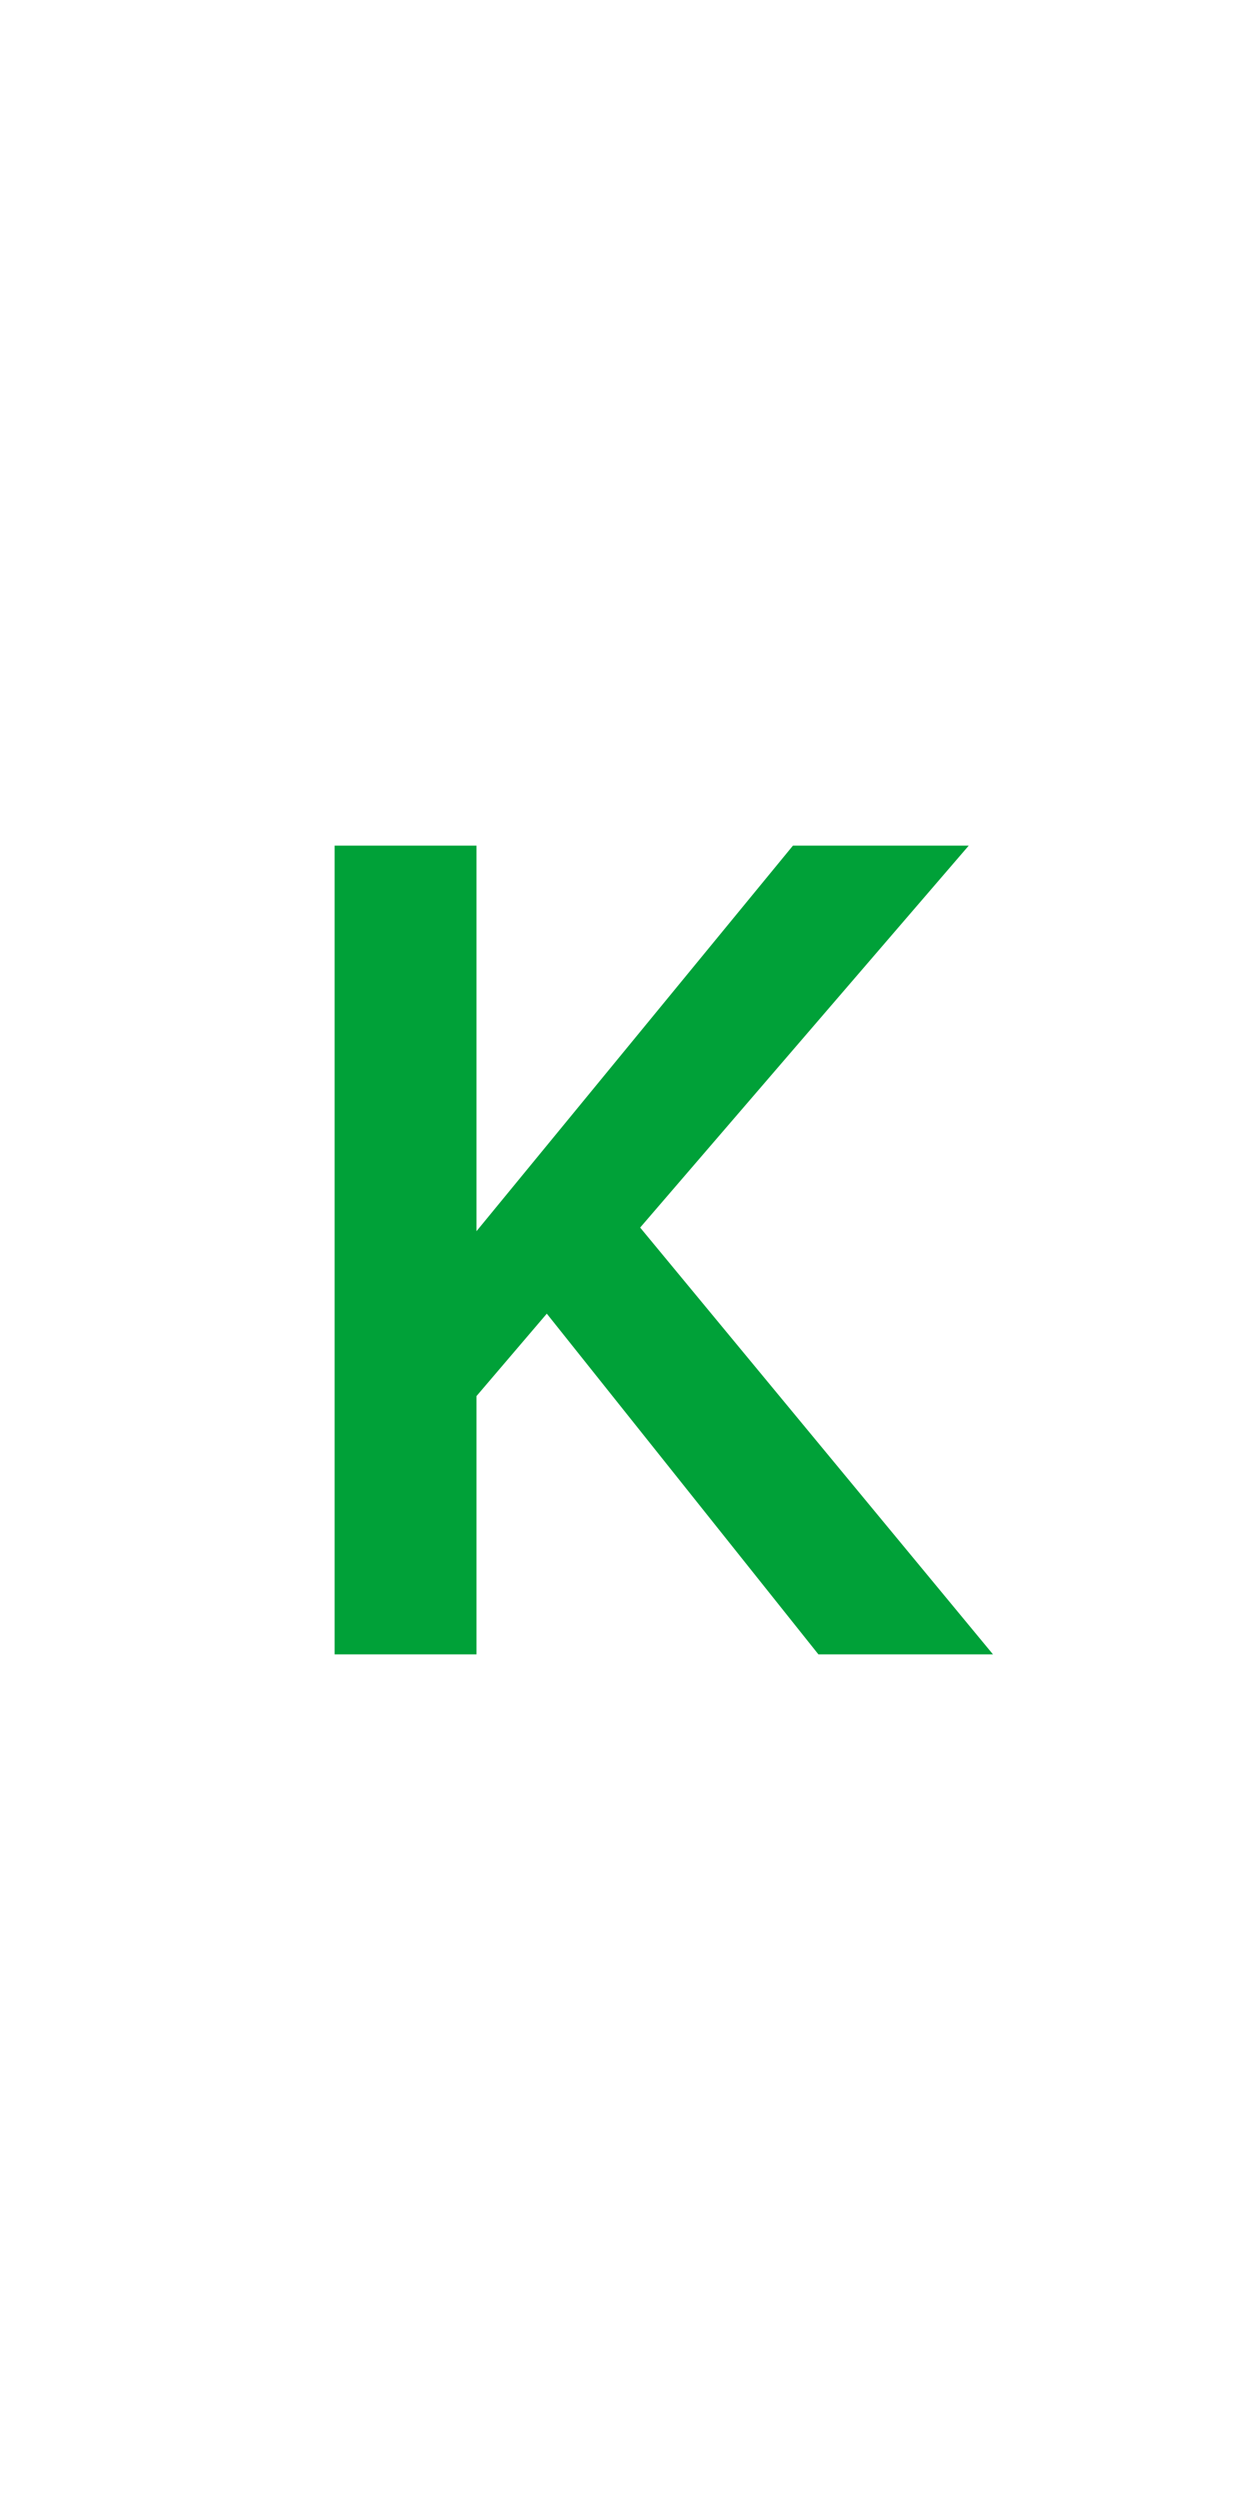 <?xml version="1.0" encoding="utf-8"?>
<!-- Generator: Adobe Illustrator 16.0.4, SVG Export Plug-In . SVG Version: 6.00 Build 0)  -->
<!DOCTYPE svg PUBLIC "-//W3C//DTD SVG 1.0//EN" "http://www.w3.org/TR/2001/REC-SVG-20010904/DTD/svg10.dtd">
<svg version="1.0" id="Layer_1" xmlns="http://www.w3.org/2000/svg" xmlns:xlink="http://www.w3.org/1999/xlink" x="0px" y="0px"
	 width="100px" height="200px" viewBox="0 0 100 200" enable-background="new 0 0 100 200" xml:space="preserve">
<polygon fill="#00A138" points="77.5,67.65 63.436,67.65 38.118,98.497 38.118,67.65 26.769,67.65 26.769,132.35 38.118,132.35 
	38.118,111.688 43.744,105.093 65.473,132.35 79.44,132.35 51.213,98.206 "/>
</svg>
